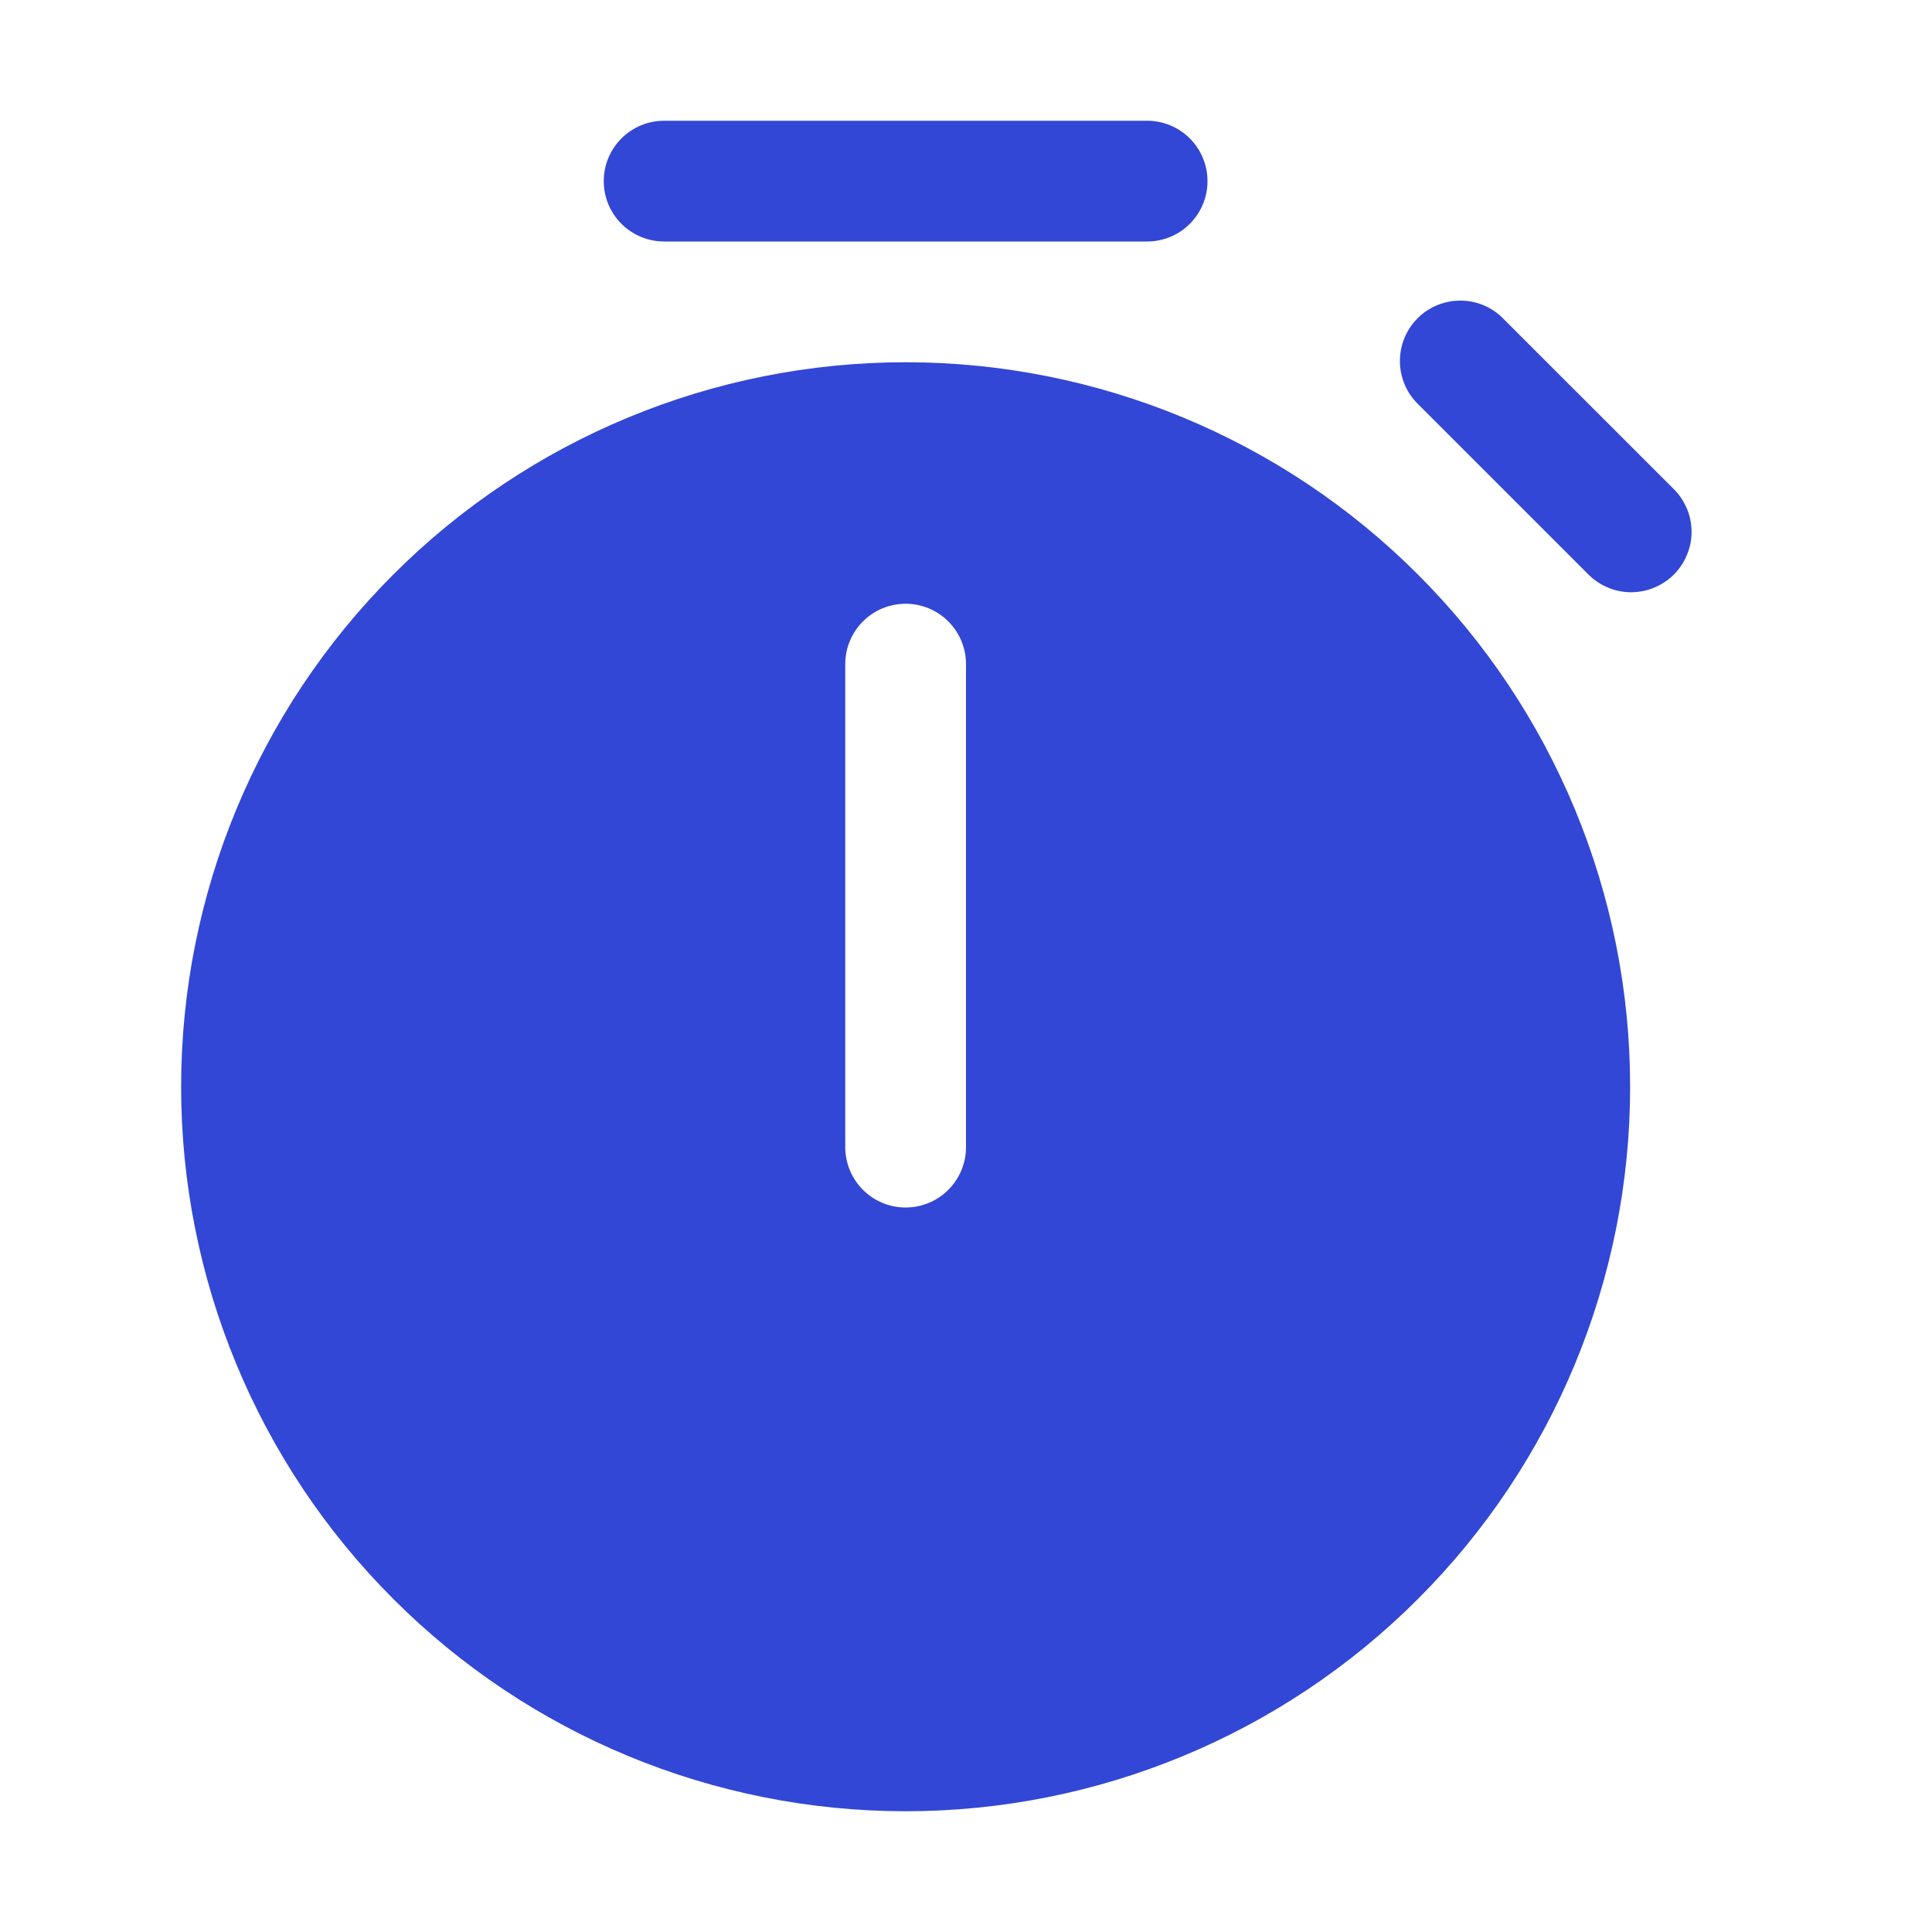 <svg width="20" height="20" viewBox="0 0 20 20" fill="none" xmlns="http://www.w3.org/2000/svg">
<path d="M6.25 1.875C6.25 1.709 6.316 1.55 6.433 1.433C6.55 1.316 6.709 1.25 6.875 1.25H11.875C12.041 1.25 12.2 1.316 12.317 1.433C12.434 1.55 12.5 1.709 12.5 1.875C12.5 2.041 12.434 2.2 12.317 2.317C12.2 2.434 12.041 2.5 11.875 2.5H6.875C6.709 2.5 6.55 2.434 6.433 2.317C6.316 2.2 6.25 2.041 6.25 1.875ZM9.375 18.75C11.364 18.75 13.272 17.96 14.678 16.553C16.085 15.147 16.875 13.239 16.875 11.25C16.875 9.261 16.085 7.353 14.678 5.947C13.272 4.54 11.364 3.75 9.375 3.75C7.386 3.75 5.478 4.54 4.072 5.947C2.665 7.353 1.875 9.261 1.875 11.25C1.875 13.239 2.665 15.147 4.072 16.553C5.478 17.96 7.386 18.75 9.375 18.75V18.75ZM9.375 6.25C9.541 6.25 9.7 6.316 9.817 6.433C9.934 6.55 10 6.709 10 6.875V11.875C10 12.041 9.934 12.2 9.817 12.317C9.7 12.434 9.541 12.5 9.375 12.5C9.209 12.5 9.05 12.434 8.933 12.317C8.816 12.2 8.75 12.041 8.75 11.875V6.875C8.75 6.709 8.816 6.55 8.933 6.433C9.05 6.316 9.209 6.25 9.375 6.25V6.25ZM15.566 3.303C15.509 3.243 15.44 3.195 15.363 3.162C15.287 3.13 15.205 3.112 15.122 3.112C15.039 3.111 14.957 3.127 14.88 3.158C14.803 3.19 14.733 3.236 14.675 3.295C14.616 3.353 14.57 3.423 14.538 3.5C14.507 3.577 14.491 3.659 14.492 3.742C14.492 3.825 14.51 3.907 14.542 3.983C14.575 4.06 14.623 4.129 14.682 4.186L16.436 5.94C16.494 6 16.563 6.047 16.639 6.08C16.715 6.113 16.797 6.13 16.88 6.131C16.963 6.131 17.046 6.116 17.122 6.084C17.199 6.053 17.269 6.006 17.328 5.948C17.386 5.889 17.433 5.819 17.464 5.742C17.496 5.666 17.512 5.583 17.511 5.5C17.51 5.417 17.493 5.335 17.46 5.259C17.427 5.183 17.38 5.114 17.32 5.056L15.566 3.303Z" fill="#3247d5"/>
</svg>
